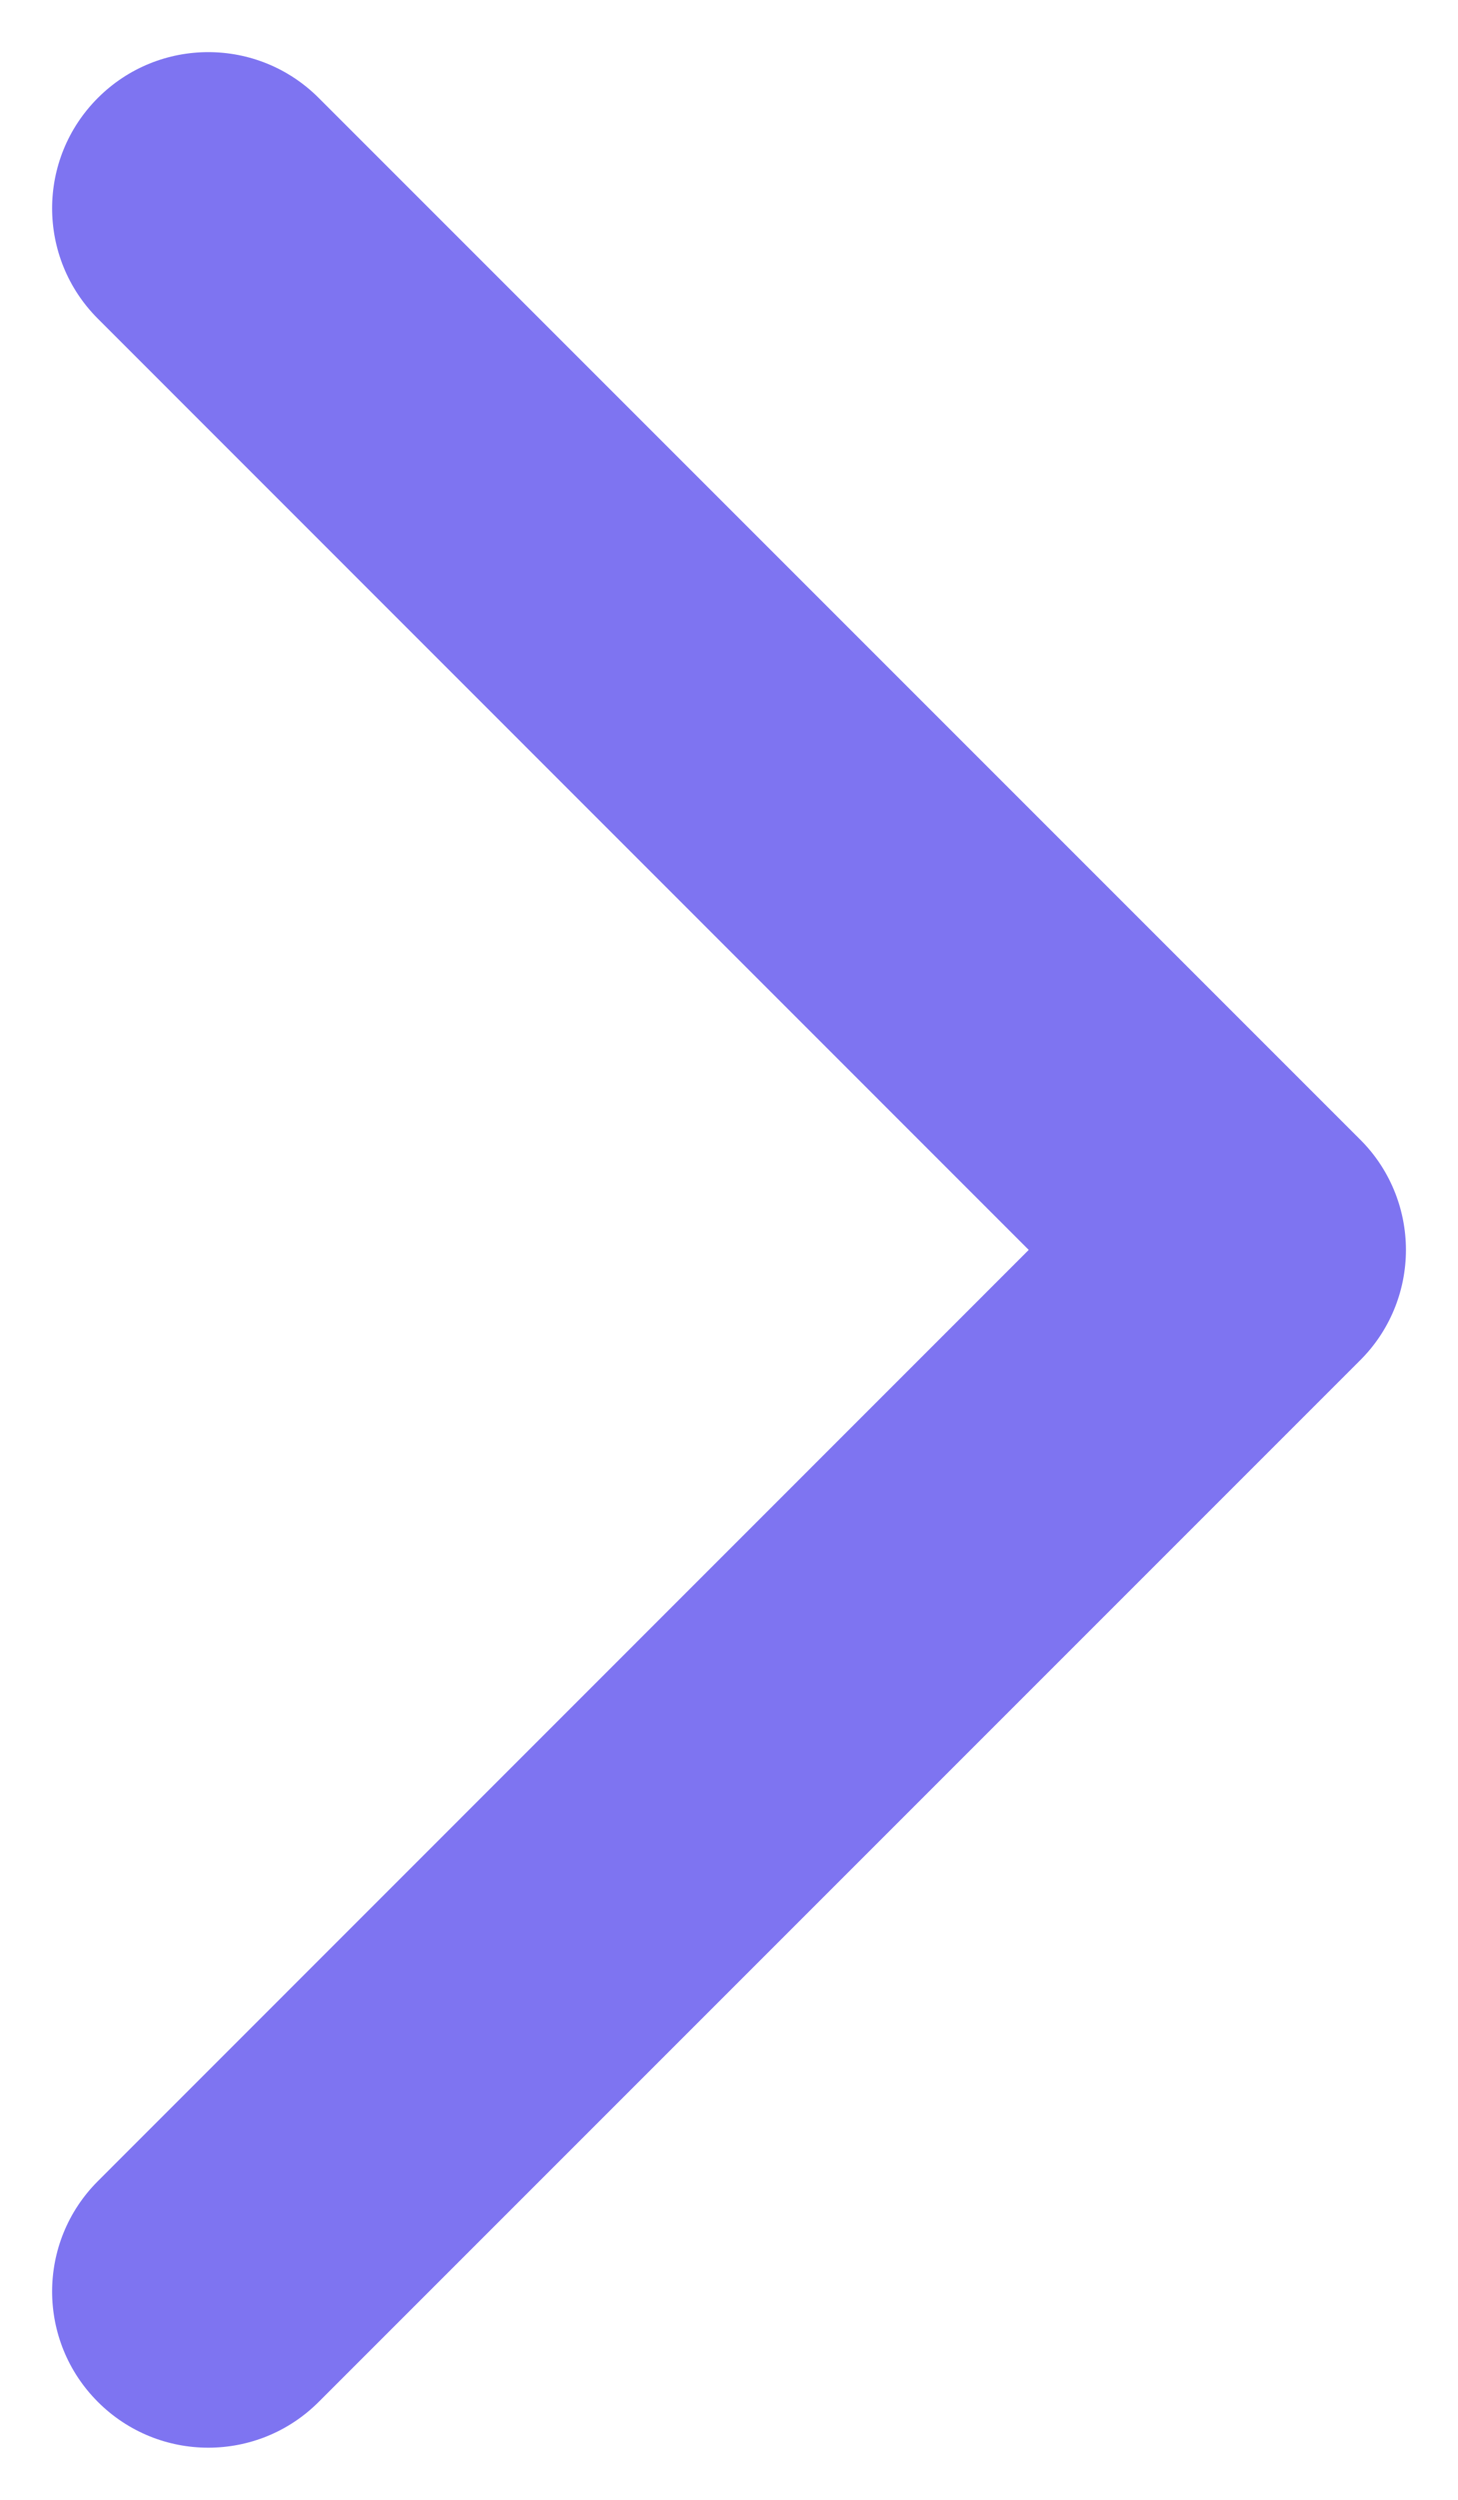 <svg width="7" height="12" viewBox="0 0 7 12" fill="none" xmlns="http://www.w3.org/2000/svg">
<path fill-rule="evenodd" clip-rule="evenodd" d="M0.47 0.47C0.763 0.177 1.237 0.177 1.53 0.47L6.53 5.47C6.671 5.61 6.75 5.801 6.75 6C6.75 6.199 6.671 6.39 6.53 6.53L1.53 11.53C1.237 11.823 0.763 11.823 0.47 11.53C0.177 11.237 0.177 10.763 0.47 10.47L4.939 6L0.47 1.53C0.177 1.237 0.177 0.763 0.47 0.47Z" fill="#7E74F1"/>
</svg>
